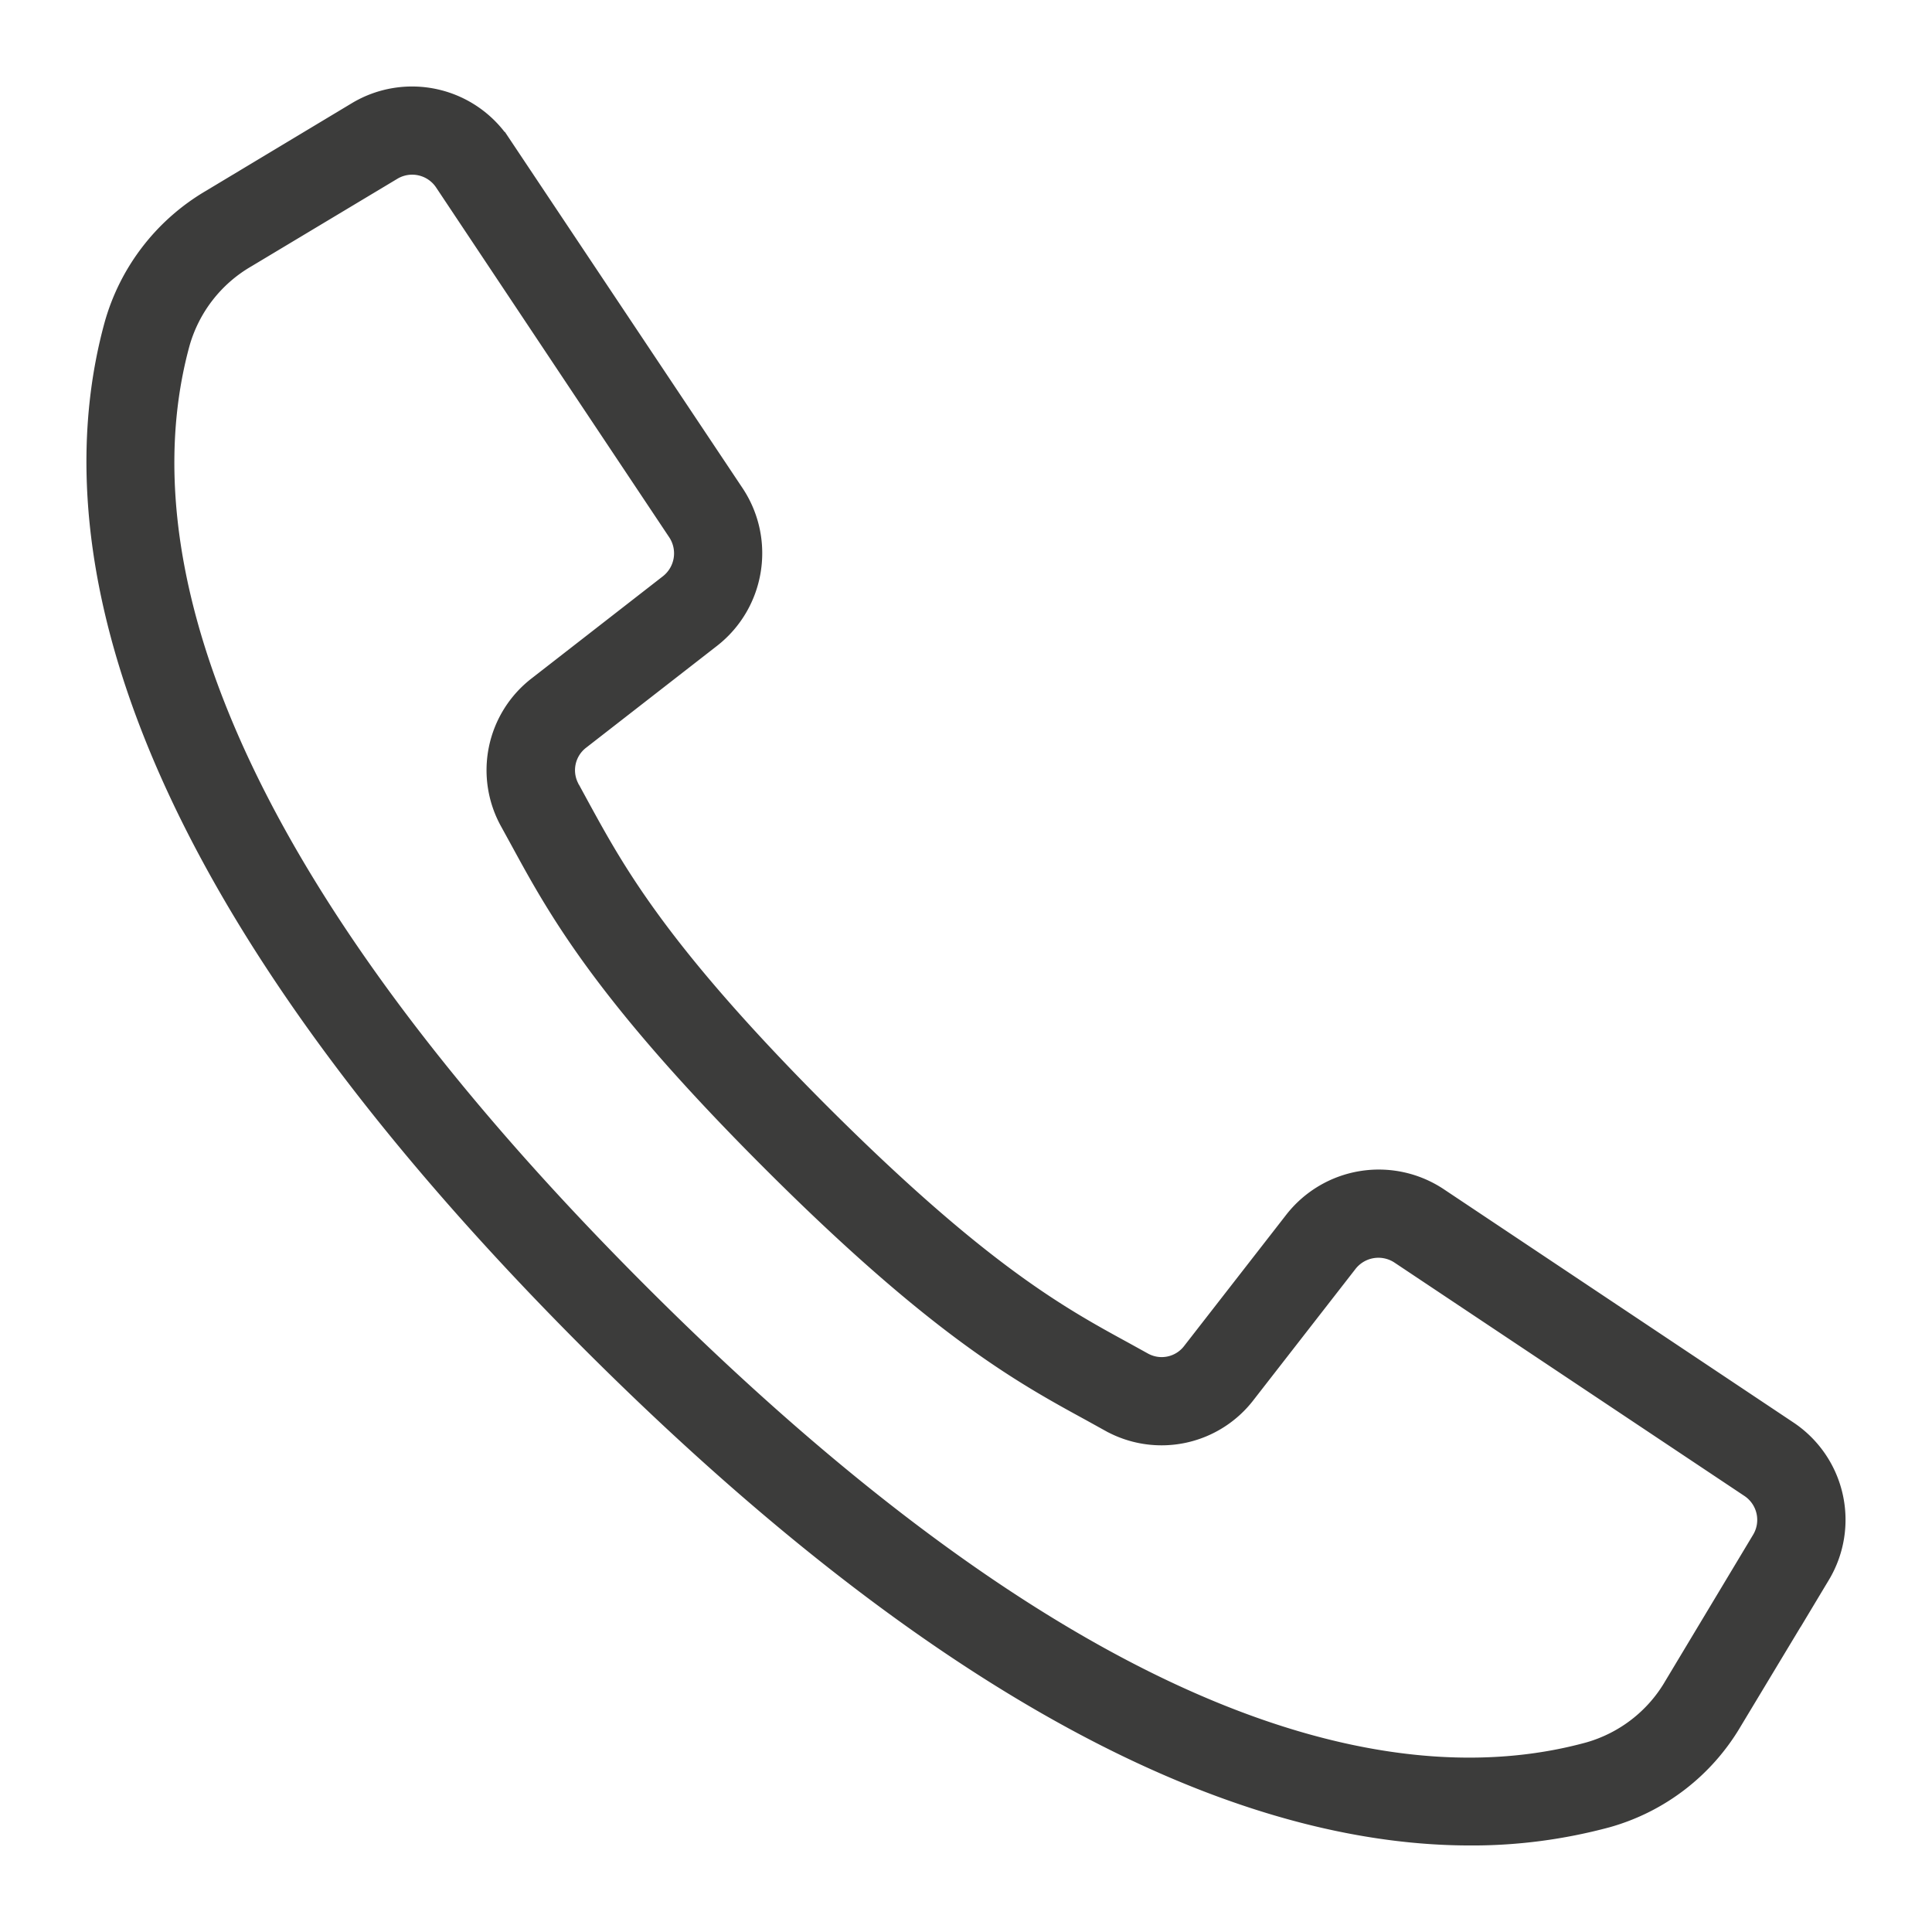 <svg width="19" height="19" fill="none" xmlns="http://www.w3.org/2000/svg"><path d="M17.554 14.114l-3.44-2.295a1.004 1.004 0 00-1.346.219l-1.002 1.288a.428.428 0 01-.55.116l-.19-.105c-.632-.345-1.418-.774-3.003-2.358C6.44 9.393 6.01 8.607 5.664 7.976l-.104-.191a.429.429 0 01.113-.551l1.288-1.002c.412-.323.507-.908.219-1.345l-2.295-3.44a1 1 0 00-1.347-.304L2.1 2.007a2.03 2.03 0 00-.926 1.201c-.518 1.888-.128 5.146 4.671 9.947 3.818 3.817 6.66 4.844 8.614 4.844.45.002.897-.057 1.332-.174a2.027 2.027 0 001.2-.926l.866-1.438a1 1 0 00-.303-1.347zm-.185 1.057l-.864 1.439c-.19.326-.5.566-.864.67-1.742.478-4.787.081-9.395-4.526C1.638 8.146 1.242 5.1 1.72 3.358c.104-.364.344-.674.671-.865L3.83 1.63a.433.433 0 01.584.131l1.247 1.872 1.046 1.569a.436.436 0 01-.095.583L5.324 6.787a.991.991 0 00-.262 1.273l.102.186c.362.664.812 1.49 2.456 3.133 1.643 1.643 2.469 2.093 3.132 2.455l.186.103a.991.991 0 001.273-.263l1.002-1.288a.436.436 0 01.584-.094l3.44 2.294a.433.433 0 01.132.585z" fill="#3C3C3B" stroke="#3C3C3B" stroke-width=".3"/></svg>